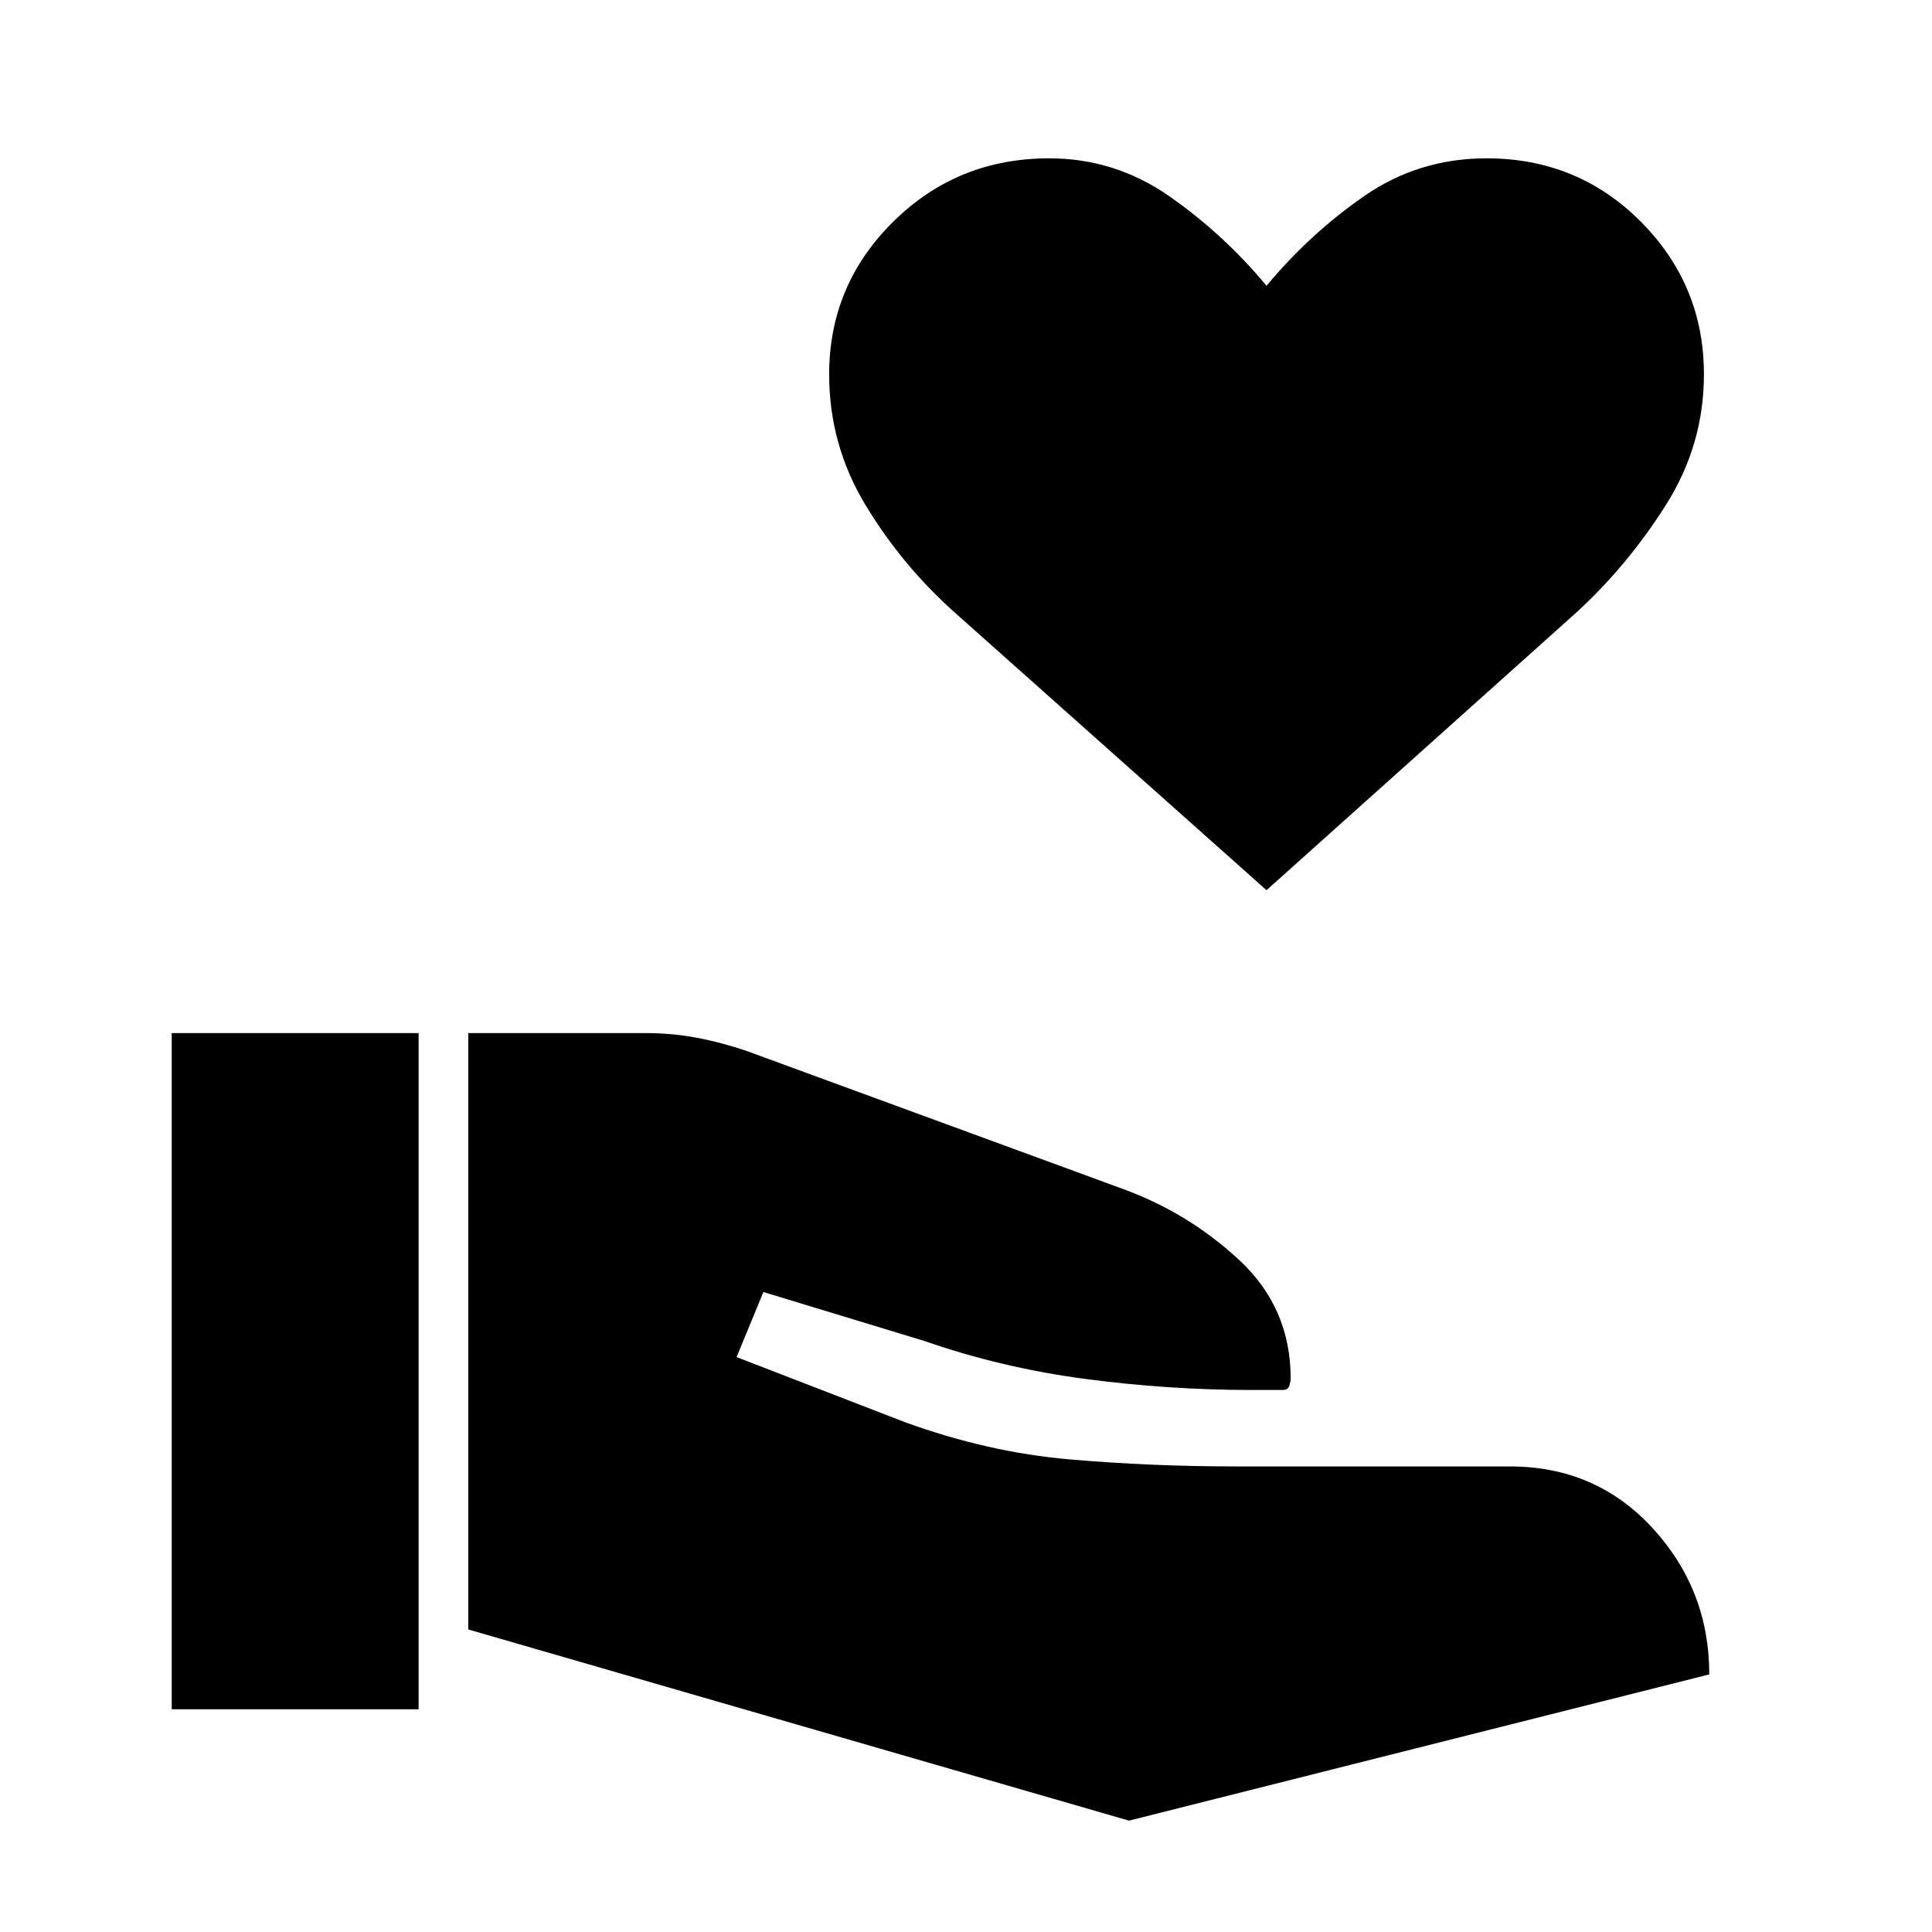 <svg xmlns="http://www.w3.org/2000/svg" height="40" viewBox="0 -960 960 960" width="40"><path d="M232.67-150.33v-296.34h88q13.33 0 25.66 2.34 12.34 2.33 25 6.66l186.34 68.34q33 12 58.33 35.66Q641.33-310 641.33-275q0 1.33-.66 3.5-.67 2.17-3.34 2.17h-15.66q-41 0-82.5-5.5t-79.84-18.84l-80-24.33L366-285.67l83.67 32.34q41.33 15 81.83 18.5t83.17 3.5h135.66q42.67 0 70.84 30.66Q849.33-170 849.33-128L561-55.33l-328.33-95ZM85.33-110.67v-336H208v336H85.33Zm544-407L474-656q-26-23.33-44-53.17Q412-739 412-774q0-44.33 31.83-75.83 31.84-31.5 77.5-31.5 32.67 0 59.67 18.83t48.33 44.5Q651-844 678-862.67q27-18.66 60.67-18.66 45.33 0 76.66 31.5 31.34 31.5 31.34 75.83 0 35-18.84 64.83Q809-679.33 783.67-656L629.33-517.67Z"/></svg>
